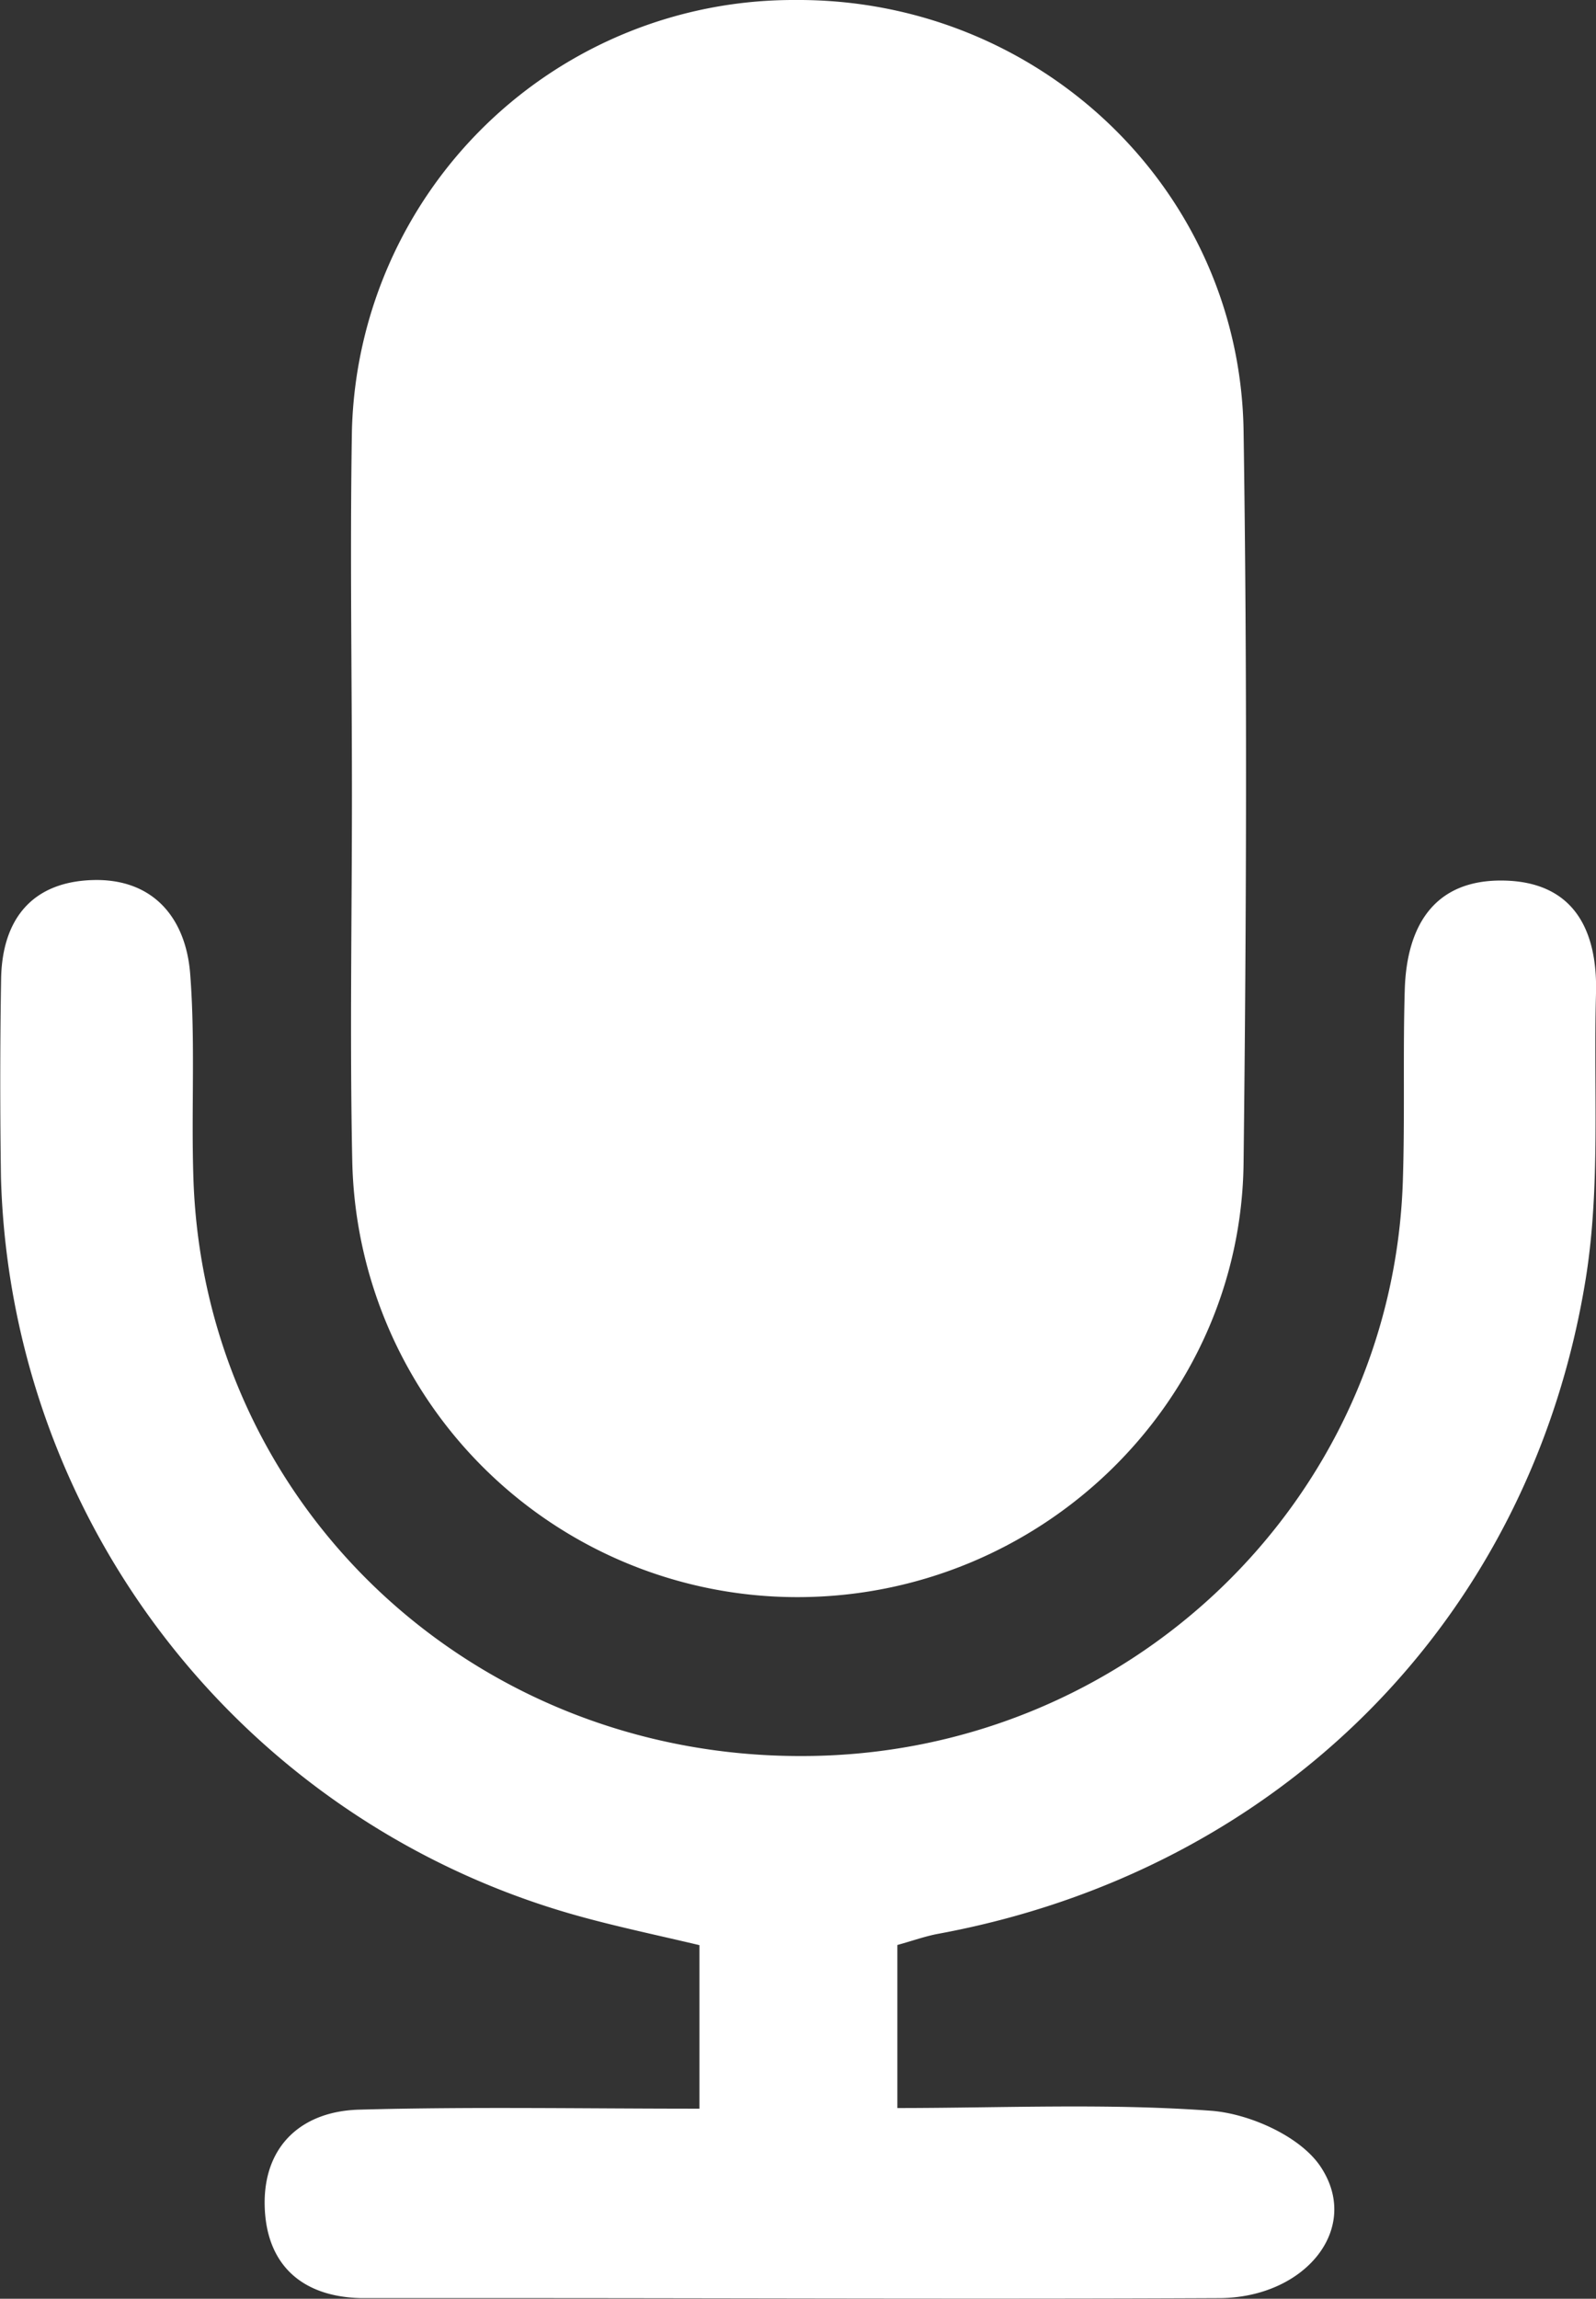 <svg xmlns="http://www.w3.org/2000/svg" viewBox="0 0 100.4 144.52"><rect x="0" y="0" width="100.4" height="144.52" fill="#333333" stroke="none"/><defs><style>.cls-1{fill:#fff;}</style></defs><title>Asset 4</title><g id="Layer_2" data-name="Layer 2"><g id="Layer_1-2" data-name="Layer 1"><path class="cls-1" d="M22.14,50c0-7.67-.13-15.33,0-23A27.79,27.79,0,0,1,50,0c15.35-.11,28,11.89,28.23,27.09s.18,30.65,0,46c-.16,15.17-12.84,27.34-28.1,27.32A28,28,0,0,1,22.16,73C22,65.3,22.14,57.63,22.14,50Z"/><path class="cls-1" d="M44,132.57V122.29c-2.57-.61-5-1.12-7.38-1.77A49.61,49.61,0,0,1,.06,74C0,69.85,0,65.68.07,61.52c.07-3.7,1.92-6.06,5.72-6.19s5.88,2.33,6.17,5.85c.34,4.31.06,8.66.21,13,.72,20.43,17.49,36.27,38.27,36.22,20.43,0,37.17-16,37.81-36.18.13-4,0-8,.12-12s1.84-6.94,6.22-6.86,5.92,3.07,5.81,7.11c-.17,6,.3,12.08-.65,17.95C96.27,101.88,80.41,117.64,59,121.58c-.8.15-1.57.43-2.55.7v10.25c6.56,0,13.17-.31,19.72.17,2.44.18,5.66,1.62,6.92,3.54,2.56,3.88-1,8.21-6.37,8.24-15,.07-30,0-45,0-3,0-6,0-9,0-3.79-.08-6-2.16-6.07-5.85s2.3-5.92,6-6C29.63,132.44,36.6,132.57,44,132.57Z"/></g></g></svg>